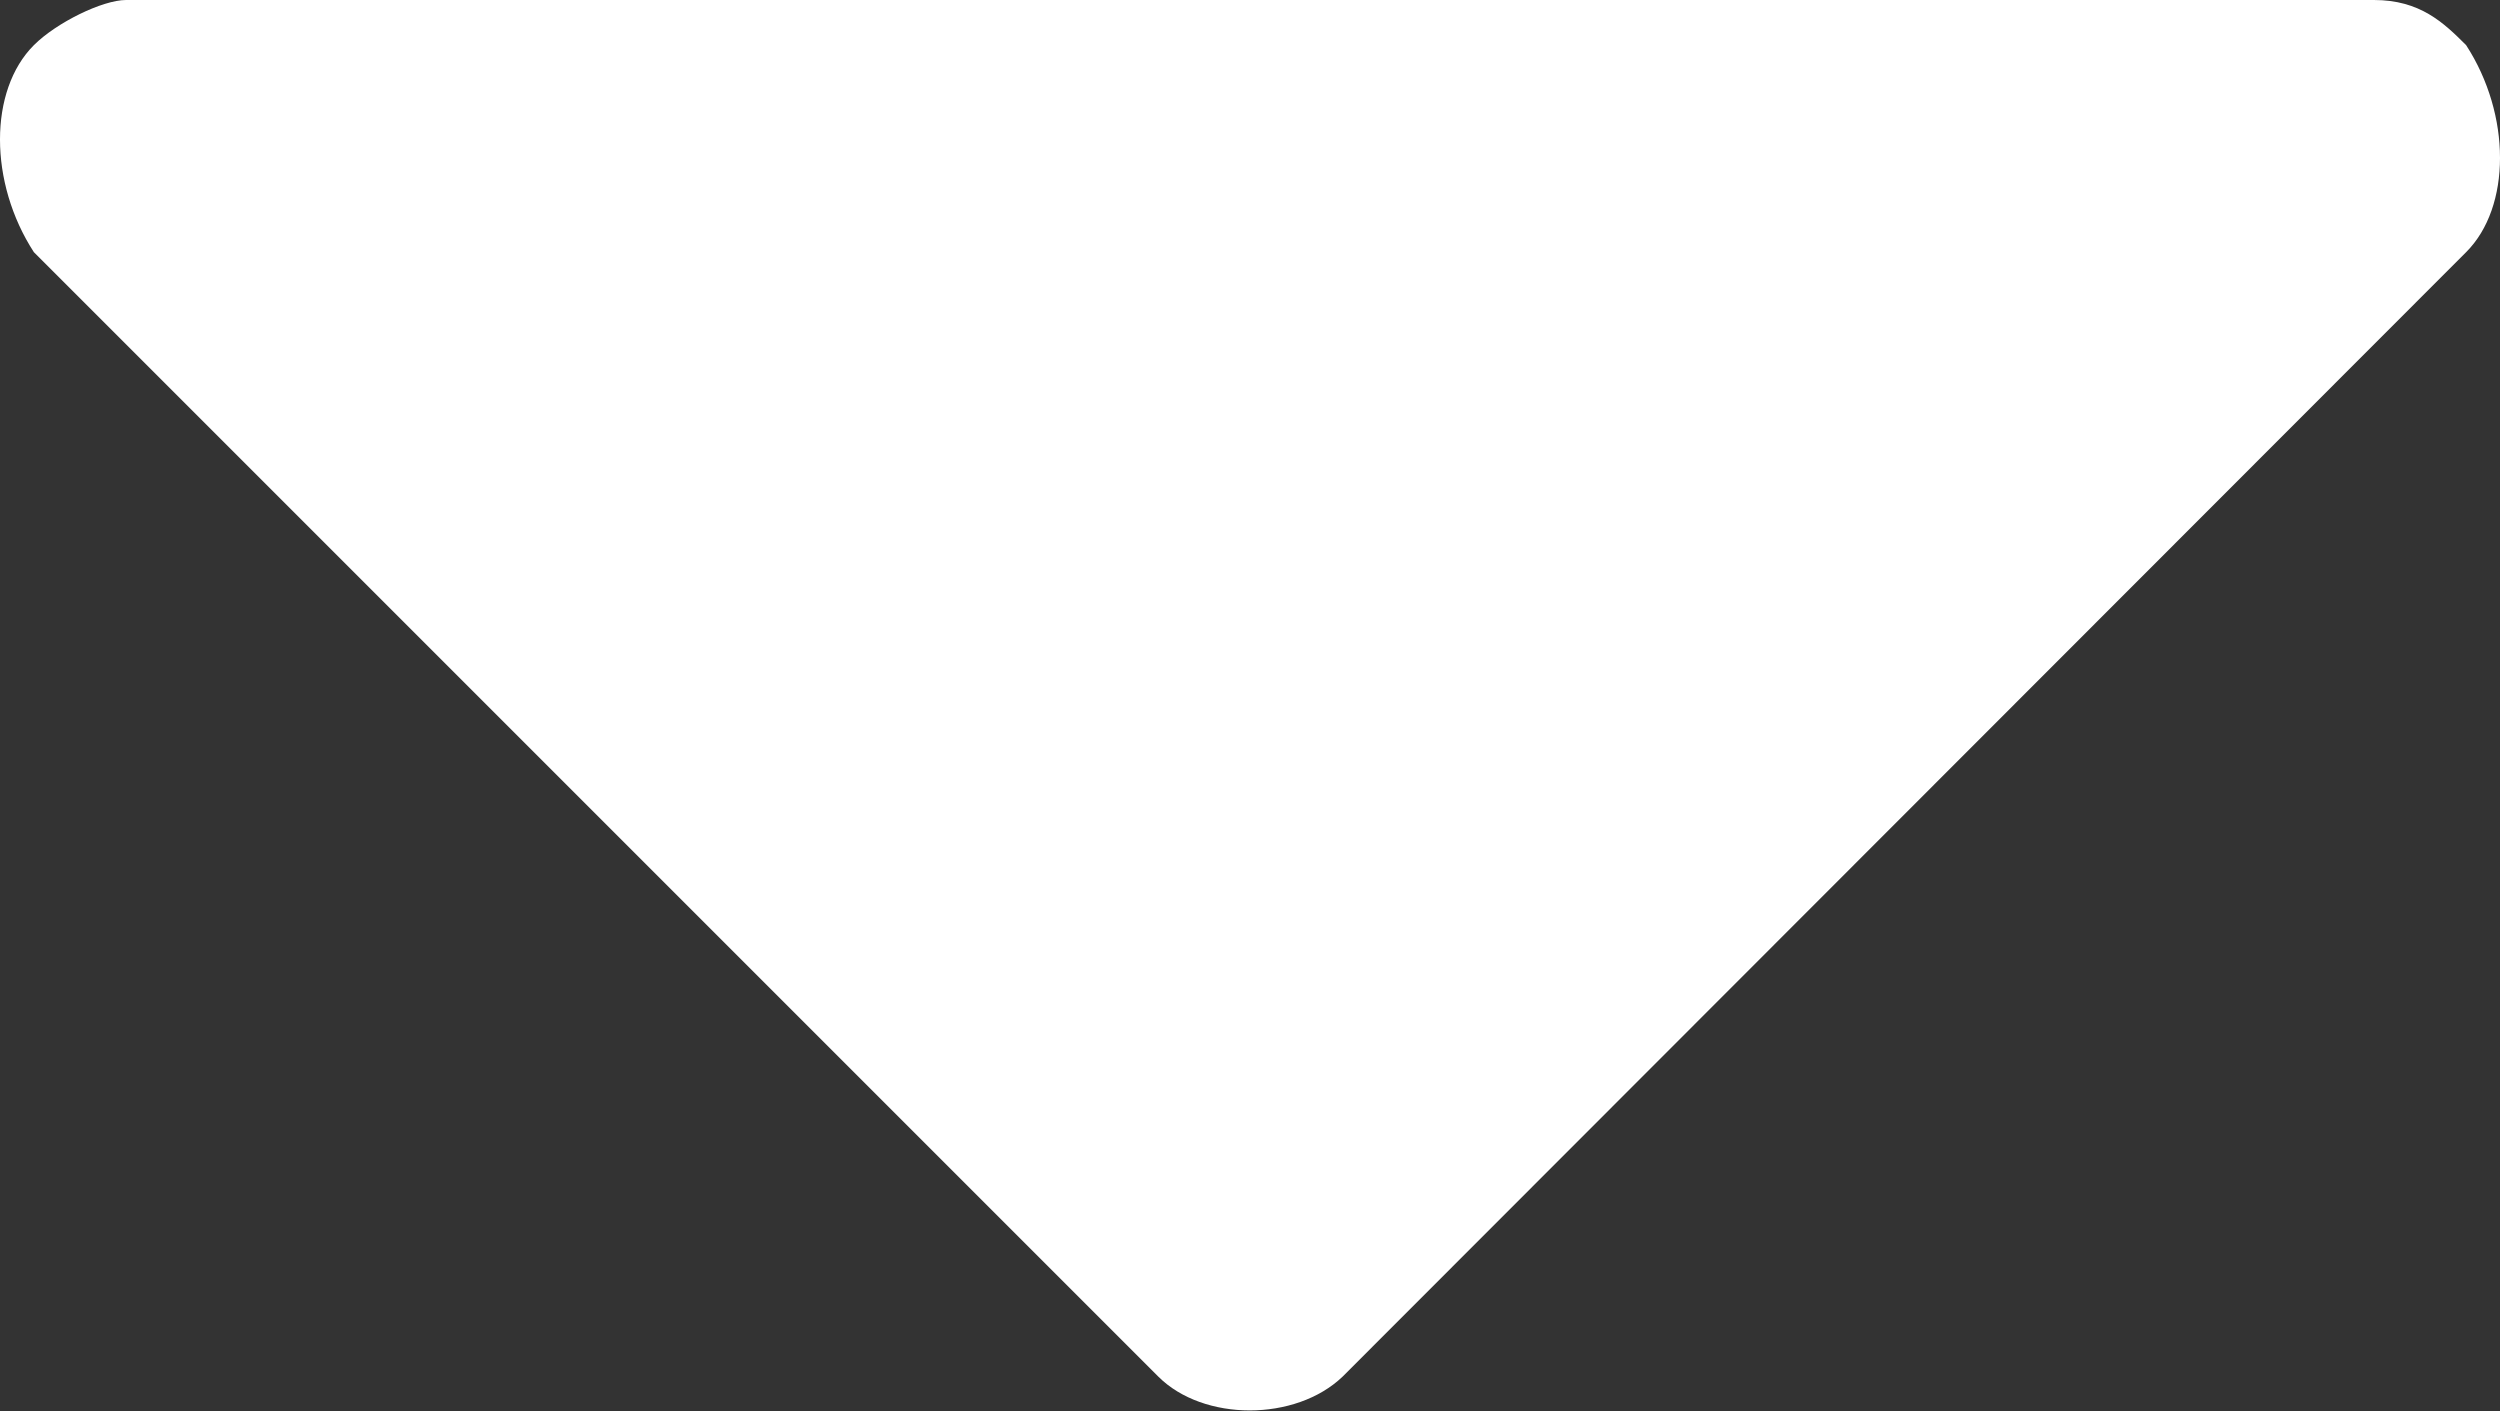 <?xml version="1.0" encoding="utf-8"?>
<!-- Generator: Adobe Illustrator 18.1.0, SVG Export Plug-In . SVG Version: 6.00 Build 0)  -->
<svg version="1.1" id="Layer_1" xmlns="http://www.w3.org/2000/svg" xmlns:xlink="http://www.w3.org/1999/xlink" x="0px" y="0px"
	 viewBox="35.3 0 265.7 150" enable-background="new 35.3 0 265.7 150" xml:space="preserve">
<rect x="35.3" y="0" width="265.7" height="150" fill="#333333" stroke="none"/>
<path fill="#FFFFFF" d="M38.9,4.8c-4.8,4.8-4.8,14.6,0,22l119.5,119.5c4.8,4.8,14.6,4.8,19.6,0L297.4,26.8c4.8-4.8,4.8-14.6,0-22
	C295,2.4,292.5,0,287.6,0H48.7C46.2,0,41.3,2.4,38.9,4.8z"/>
</svg>
